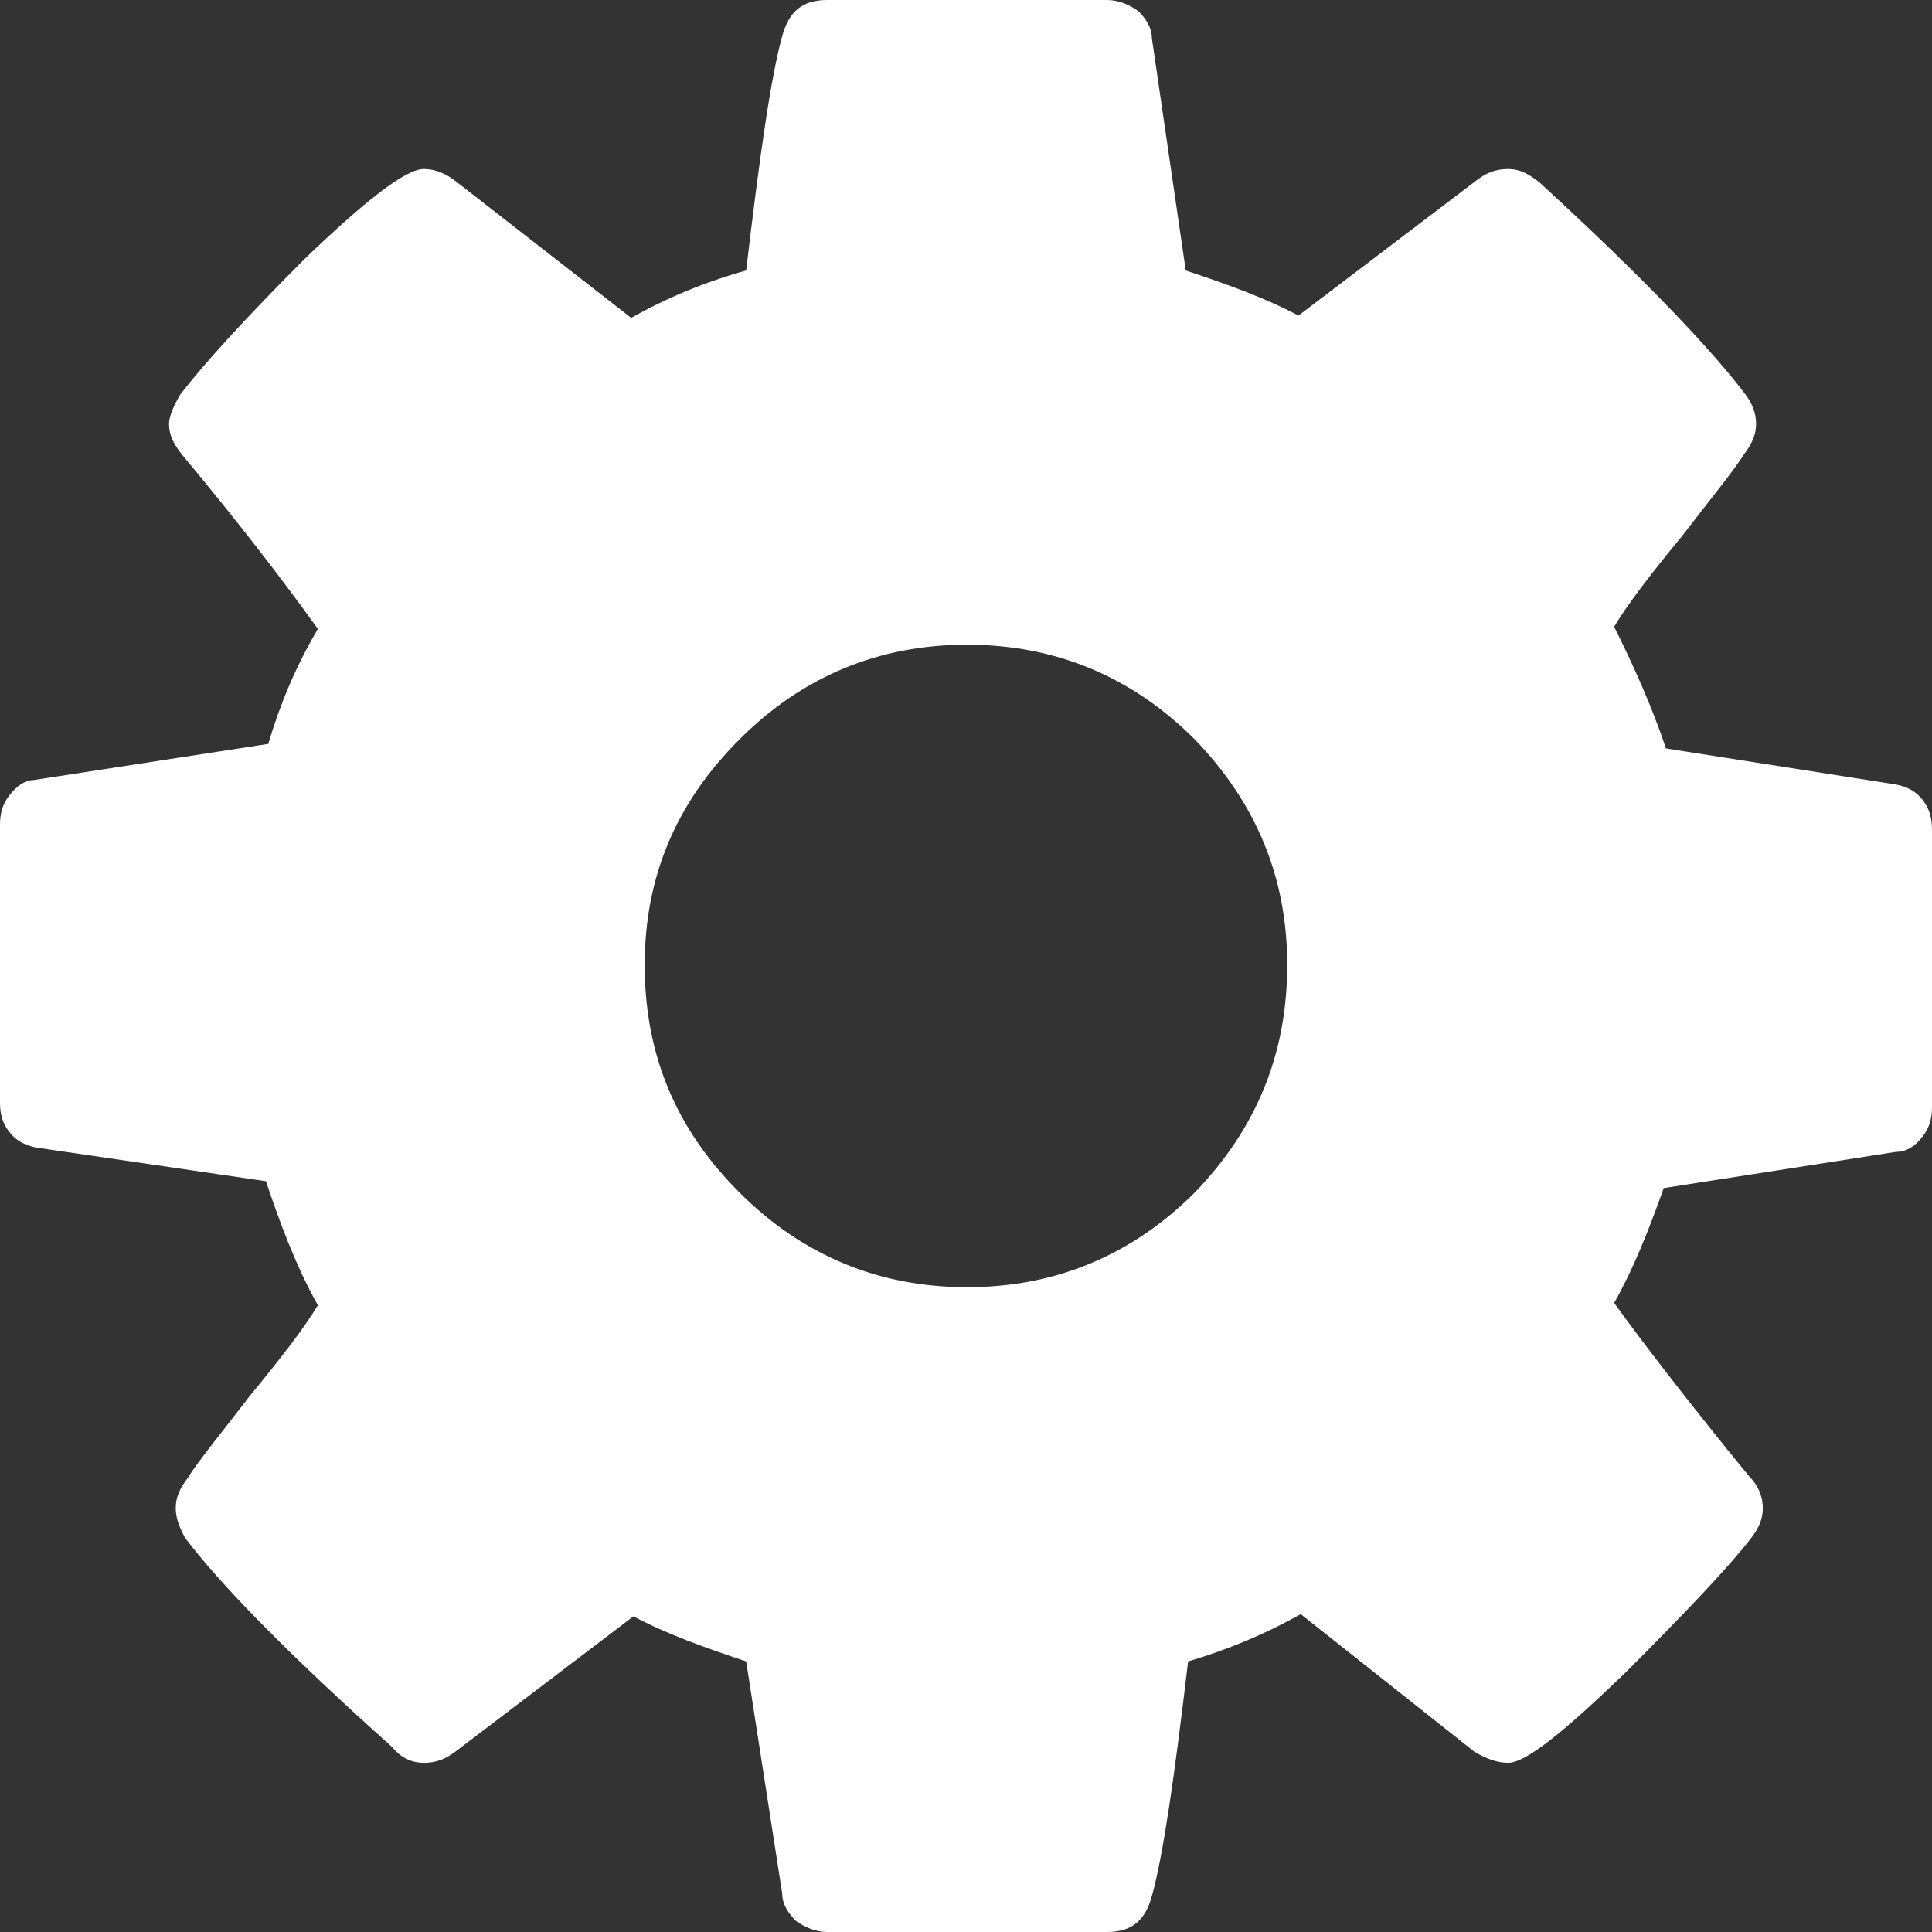 <?xml version="1.0" encoding="UTF-8"?>
<svg width="23px" height="23px" viewBox="0 0 23 23" version="1.1" xmlns="http://www.w3.org/2000/svg" xmlns:xlink="http://www.w3.org/1999/xlink">
    <rect x="0" y="0" width="23" height="23" fill="#333333" stroke="none"/>
    <!-- Generator: Sketch 50.2 (55047) - http://www.bohemiancoding.com/sketch -->
    <title>Fill 110</title>
    <desc>Created with Sketch.</desc>
    <defs></defs>
    <g id="Symbols" stroke="none" stroke-width="1" fill="none" fill-rule="evenodd">
        <g id="fa-gear-(alias)" fill="#FFFFFF">
            <path d="M0.108,13.472 C0.188,13.579 0.295,13.633 0.429,13.661 L3.166,14.062 C3.328,14.545 3.515,15.056 3.784,15.539 C3.623,15.807 3.354,16.156 2.978,16.613 C2.629,17.068 2.361,17.391 2.228,17.605 C2.146,17.713 2.092,17.82 2.092,17.954 C2.092,18.088 2.146,18.196 2.2,18.303 C2.603,18.84 3.408,19.671 4.669,20.799 C4.777,20.933 4.911,20.986 5.045,20.986 C5.206,20.986 5.314,20.933 5.421,20.853 L7.541,19.242 C7.944,19.457 8.4,19.617 8.883,19.779 L9.312,22.543 C9.312,22.677 9.393,22.785 9.473,22.866 C9.581,22.946 9.715,23 9.849,23 L13.178,23 C13.472,23 13.633,22.866 13.713,22.571 C13.848,22.088 13.982,21.148 14.144,19.779 C14.599,19.645 15.056,19.457 15.485,19.216 L17.551,20.853 C17.685,20.933 17.82,20.986 17.954,20.986 C18.168,20.986 18.625,20.611 19.35,19.913 C20.074,19.188 20.585,18.651 20.853,18.303 C20.933,18.196 20.986,18.088 20.986,17.954 C20.986,17.82 20.933,17.685 20.826,17.579 C20.102,16.693 19.565,15.995 19.216,15.511 C19.43,15.136 19.617,14.679 19.806,14.144 L22.57,13.713 C22.705,13.713 22.812,13.633 22.892,13.525 C22.972,13.419 23,13.311 23,13.176 L23,9.876 C23,9.741 22.972,9.635 22.892,9.527 C22.812,9.42 22.705,9.366 22.57,9.339 L19.833,8.91 C19.671,8.427 19.457,7.944 19.216,7.461 C19.377,7.192 19.645,6.843 20.02,6.387 C20.37,5.931 20.637,5.609 20.772,5.394 C20.853,5.286 20.906,5.18 20.906,5.045 C20.906,4.911 20.853,4.803 20.799,4.723 C20.423,4.214 19.617,3.354 18.33,2.174 C18.196,2.066 18.088,2.012 17.954,2.012 C17.793,2.012 17.685,2.066 17.579,2.146 L15.458,3.757 C15.056,3.543 14.599,3.381 14.116,3.22 L13.713,0.456 C13.713,0.322 13.633,0.214 13.553,0.134 C13.445,0.054 13.311,0 13.178,0 L9.849,0 C9.553,0 9.393,0.134 9.312,0.429 C9.178,0.912 9.044,1.851 8.883,3.22 C8.4,3.354 7.944,3.543 7.514,3.784 L5.447,2.174 C5.314,2.066 5.18,2.012 5.045,2.012 C4.831,2.012 4.347,2.388 3.623,3.086 C2.898,3.811 2.415,4.347 2.146,4.697 C2.066,4.831 2.012,4.964 2.012,5.045 C2.012,5.18 2.066,5.286 2.174,5.421 C2.845,6.226 3.381,6.924 3.784,7.487 C3.515,7.944 3.328,8.4 3.194,8.856 L0.402,9.286 C0.295,9.286 0.188,9.366 0.108,9.473 C0.026,9.581 0,9.689 0,9.822 L0,13.124 C0,13.258 0.026,13.365 0.108,13.472 L0.108,13.472 Z M11.513,7.675 C12.559,7.675 13.472,8.05 14.224,8.803 C14.948,9.553 15.324,10.439 15.324,11.487 C15.324,12.559 14.948,13.445 14.224,14.196 C13.472,14.948 12.559,15.324 11.513,15.324 C10.466,15.324 9.553,14.948 8.803,14.196 C8.05,13.445 7.675,12.559 7.675,11.487 C7.675,10.439 8.05,9.553 8.803,8.803 C9.553,8.05 10.466,7.675 11.513,7.675 L11.513,7.675 Z" id="Fill-110"></path>
        </g>
    </g>
</svg>